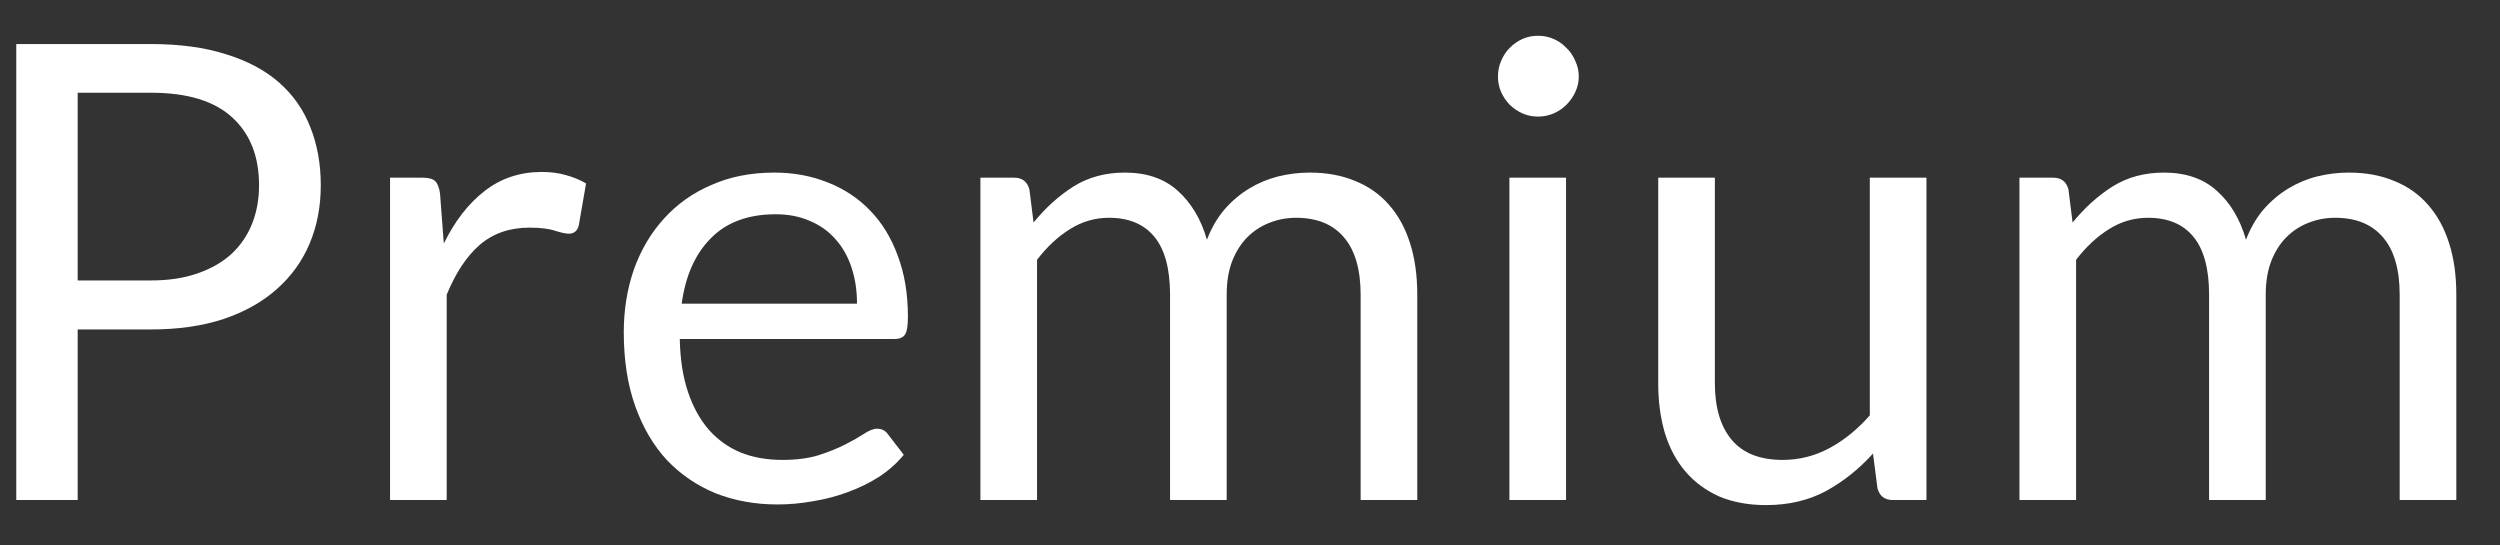 <svg width="55" height="12" viewBox="0 0 55 12" fill="none" xmlns="http://www.w3.org/2000/svg">
<rect x="0" y="0" width="55" height="12" fill="#333333" stroke="none"/>
<path d="M1.709 7.248V11H0.358V0.969H3.319C3.954 0.969 4.504 1.044 4.971 1.193C5.442 1.338 5.832 1.545 6.14 1.816C6.448 2.087 6.677 2.413 6.826 2.796C6.98 3.179 7.057 3.606 7.057 4.077C7.057 4.544 6.975 4.971 6.812 5.358C6.649 5.745 6.408 6.079 6.091 6.359C5.778 6.639 5.389 6.858 4.922 7.017C4.455 7.171 3.921 7.248 3.319 7.248H1.709ZM1.709 6.17H3.319C3.706 6.17 4.047 6.119 4.341 6.016C4.64 5.913 4.889 5.771 5.09 5.589C5.291 5.402 5.442 5.181 5.545 4.924C5.648 4.667 5.699 4.385 5.699 4.077C5.699 3.438 5.501 2.938 5.104 2.579C4.712 2.22 4.117 2.04 3.319 2.04H1.709V6.17Z" fill="white"/>
<path d="M8.581 11V3.909H9.295C9.43 3.909 9.523 3.935 9.575 3.986C9.626 4.037 9.661 4.126 9.68 4.252L9.764 5.358C10.006 4.863 10.305 4.478 10.66 4.203C11.019 3.923 11.439 3.783 11.92 3.783C12.116 3.783 12.293 3.806 12.452 3.853C12.61 3.895 12.757 3.956 12.893 4.035L12.732 4.966C12.699 5.083 12.627 5.141 12.515 5.141C12.449 5.141 12.349 5.12 12.214 5.078C12.078 5.031 11.889 5.008 11.647 5.008C11.213 5.008 10.849 5.134 10.555 5.386C10.265 5.638 10.023 6.004 9.827 6.485V11H8.581Z" fill="white"/>
<path d="M17.034 3.797C17.459 3.797 17.851 3.869 18.21 4.014C18.569 4.154 18.88 4.359 19.141 4.63C19.402 4.896 19.605 5.227 19.75 5.624C19.899 6.016 19.974 6.464 19.974 6.968C19.974 7.164 19.953 7.295 19.911 7.36C19.869 7.425 19.79 7.458 19.673 7.458H14.955C14.964 7.906 15.025 8.296 15.137 8.627C15.249 8.958 15.403 9.236 15.599 9.46C15.795 9.679 16.028 9.845 16.299 9.957C16.57 10.064 16.873 10.118 17.209 10.118C17.522 10.118 17.79 10.083 18.014 10.013C18.243 9.938 18.439 9.859 18.602 9.775C18.765 9.691 18.901 9.614 19.008 9.544C19.12 9.469 19.216 9.432 19.295 9.432C19.398 9.432 19.477 9.472 19.533 9.551L19.883 10.006C19.729 10.193 19.545 10.356 19.33 10.496C19.115 10.631 18.884 10.743 18.637 10.832C18.394 10.921 18.142 10.986 17.881 11.028C17.62 11.075 17.361 11.098 17.104 11.098C16.614 11.098 16.161 11.016 15.746 10.853C15.335 10.685 14.978 10.442 14.675 10.125C14.376 9.803 14.143 9.406 13.975 8.935C13.807 8.464 13.723 7.922 13.723 7.311C13.723 6.816 13.798 6.354 13.947 5.925C14.101 5.496 14.32 5.125 14.605 4.812C14.89 4.495 15.237 4.247 15.648 4.07C16.059 3.888 16.521 3.797 17.034 3.797ZM17.062 4.714C16.46 4.714 15.986 4.889 15.641 5.239C15.296 5.584 15.081 6.065 14.997 6.681H18.854C18.854 6.392 18.814 6.128 18.735 5.89C18.656 5.647 18.539 5.44 18.385 5.267C18.231 5.09 18.042 4.954 17.818 4.861C17.599 4.763 17.347 4.714 17.062 4.714Z" fill="white"/>
<path d="M21.569 11V3.909H22.311C22.488 3.909 22.6 3.995 22.647 4.168L22.738 4.896C22.999 4.574 23.291 4.31 23.613 4.105C23.939 3.9 24.317 3.797 24.747 3.797C25.227 3.797 25.615 3.93 25.909 4.196C26.207 4.462 26.422 4.821 26.553 5.274C26.651 5.017 26.779 4.796 26.938 4.609C27.101 4.422 27.283 4.268 27.484 4.147C27.684 4.026 27.897 3.937 28.121 3.881C28.349 3.825 28.581 3.797 28.814 3.797C29.187 3.797 29.518 3.858 29.808 3.979C30.102 4.096 30.349 4.268 30.55 4.497C30.755 4.726 30.912 5.008 31.019 5.344C31.126 5.675 31.18 6.056 31.18 6.485V11H29.934V6.485C29.934 5.93 29.812 5.51 29.57 5.225C29.327 4.936 28.975 4.791 28.513 4.791C28.308 4.791 28.111 4.828 27.925 4.903C27.743 4.973 27.582 5.078 27.442 5.218C27.302 5.358 27.19 5.535 27.106 5.75C27.026 5.96 26.987 6.205 26.987 6.485V11H25.741V6.485C25.741 5.916 25.627 5.491 25.398 5.211C25.169 4.931 24.835 4.791 24.397 4.791C24.089 4.791 23.802 4.875 23.536 5.043C23.274 5.206 23.034 5.43 22.815 5.715V11H21.569Z" fill="white"/>
<path d="M34.453 3.909V11H33.207V3.909H34.453ZM34.733 1.683C34.733 1.804 34.707 1.919 34.656 2.026C34.609 2.129 34.544 2.222 34.46 2.306C34.381 2.385 34.287 2.448 34.18 2.495C34.073 2.542 33.958 2.565 33.837 2.565C33.716 2.565 33.601 2.542 33.494 2.495C33.391 2.448 33.298 2.385 33.214 2.306C33.135 2.222 33.072 2.129 33.025 2.026C32.978 1.919 32.955 1.804 32.955 1.683C32.955 1.562 32.978 1.447 33.025 1.34C33.072 1.228 33.135 1.132 33.214 1.053C33.298 0.969 33.391 0.904 33.494 0.857C33.601 0.81 33.716 0.787 33.837 0.787C33.958 0.787 34.073 0.81 34.18 0.857C34.287 0.904 34.381 0.969 34.46 1.053C34.544 1.132 34.609 1.228 34.656 1.34C34.707 1.447 34.733 1.562 34.733 1.683Z" fill="white"/>
<path d="M37.727 3.909V8.431C37.727 8.968 37.851 9.383 38.098 9.677C38.345 9.971 38.719 10.118 39.218 10.118C39.582 10.118 39.925 10.032 40.247 9.859C40.569 9.686 40.865 9.446 41.136 9.138V3.909H42.382V11H41.64C41.463 11 41.351 10.914 41.304 10.741L41.206 9.978C40.898 10.319 40.553 10.594 40.17 10.804C39.787 11.009 39.349 11.112 38.854 11.112C38.467 11.112 38.124 11.049 37.825 10.923C37.531 10.792 37.284 10.61 37.083 10.377C36.882 10.144 36.731 9.861 36.628 9.53C36.53 9.199 36.481 8.832 36.481 8.431V3.909H37.727Z" fill="white"/>
<path d="M44.428 11V3.909H45.17C45.348 3.909 45.46 3.995 45.506 4.168L45.597 4.896C45.859 4.574 46.15 4.31 46.472 4.105C46.799 3.9 47.177 3.797 47.606 3.797C48.087 3.797 48.474 3.93 48.768 4.196C49.067 4.462 49.282 4.821 49.412 5.274C49.51 5.017 49.639 4.796 49.797 4.609C49.961 4.422 50.143 4.268 50.343 4.147C50.544 4.026 50.756 3.937 50.98 3.881C51.209 3.825 51.44 3.797 51.673 3.797C52.047 3.797 52.378 3.858 52.667 3.979C52.961 4.096 53.209 4.268 53.409 4.497C53.615 4.726 53.771 5.008 53.878 5.344C53.986 5.675 54.039 6.056 54.039 6.485V11H52.793V6.485C52.793 5.93 52.672 5.51 52.429 5.225C52.187 4.936 51.834 4.791 51.372 4.791C51.167 4.791 50.971 4.828 50.784 4.903C50.602 4.973 50.441 5.078 50.301 5.218C50.161 5.358 50.049 5.535 49.965 5.75C49.886 5.96 49.846 6.205 49.846 6.485V11H48.6V6.485C48.6 5.916 48.486 5.491 48.257 5.211C48.029 4.931 47.695 4.791 47.256 4.791C46.948 4.791 46.661 4.875 46.395 5.043C46.134 5.206 45.894 5.43 45.674 5.715V11H44.428Z" fill="white"/>
</svg>
